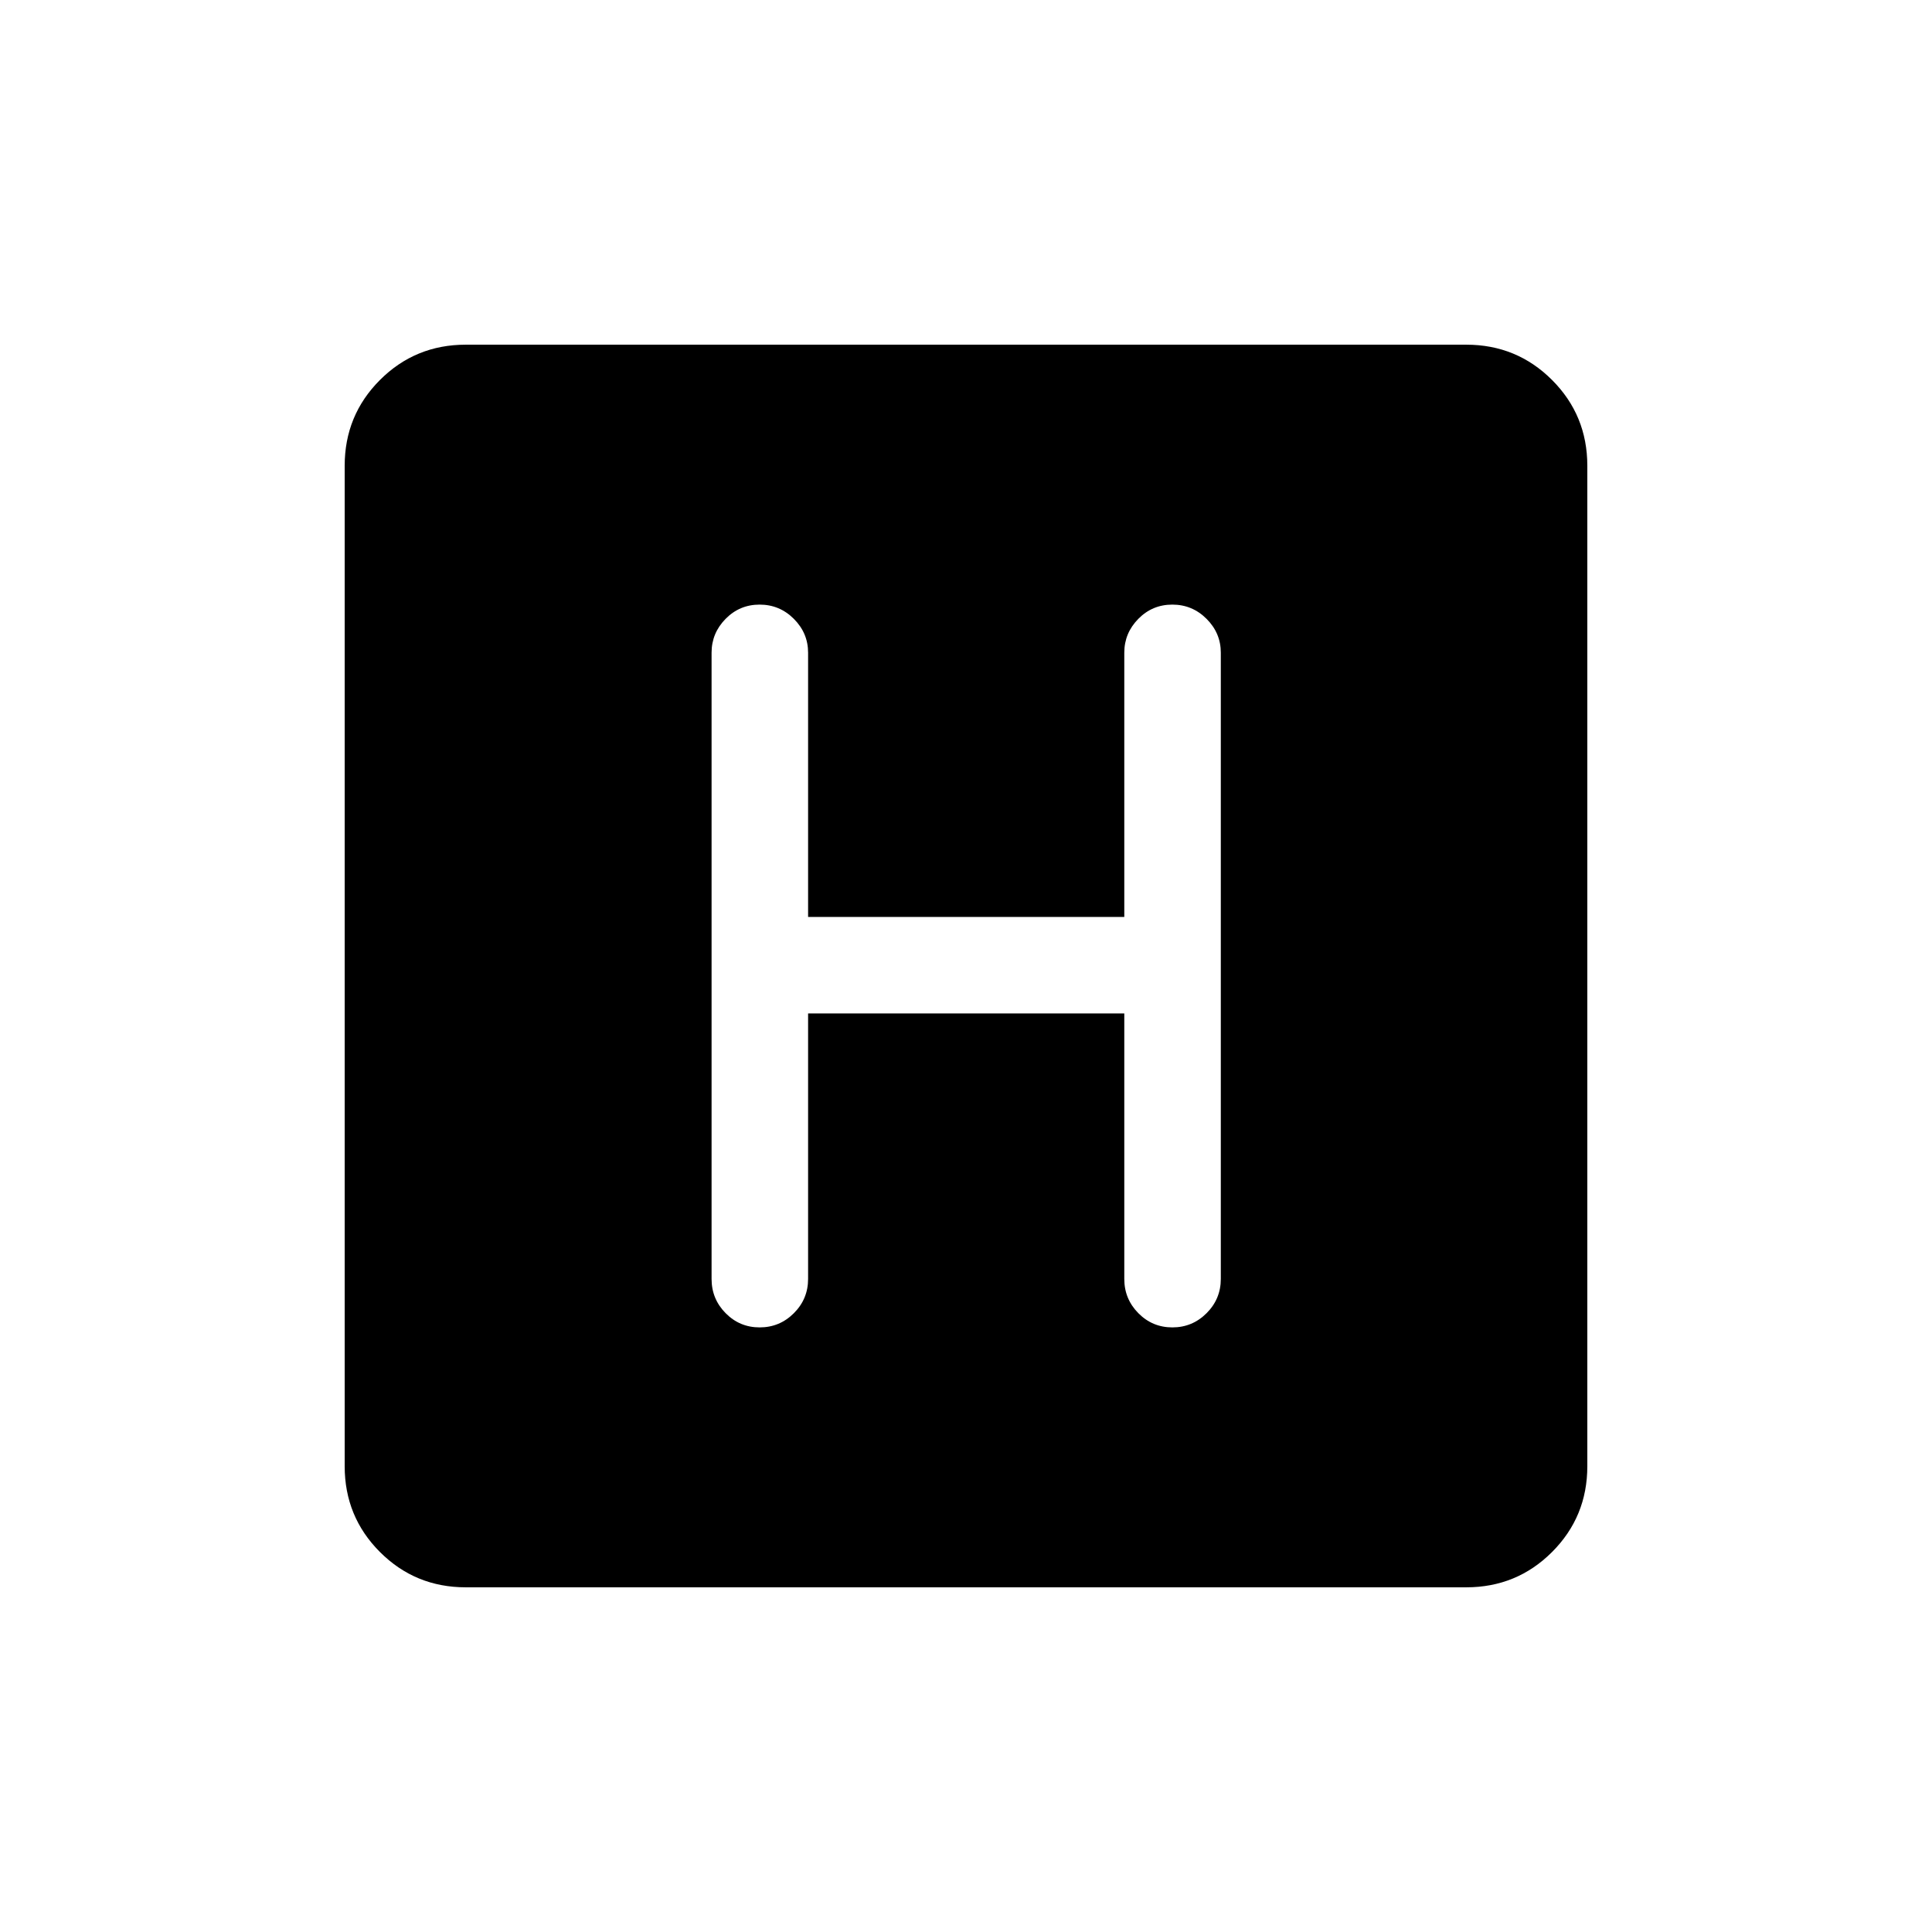 <svg xmlns="http://www.w3.org/2000/svg" height="20" viewBox="0 96 960 960" width="20"><path d="M231.448 884.729q-25.109 0-42.643-17.534t-17.534-42.643V327.448q0-25.109 17.534-42.643t42.643-17.534h497.104q25.109 0 42.643 17.534t17.534 42.643v497.104q0 25.109-17.534 42.643t-42.643 17.534H231.448Zm170.09-285.153h157.116V731.5q0 9.934 6.979 17.005t16.919 7.071q9.94 0 17.001-7.071 7.061-7.071 7.061-17.005V420.308q0-9.713-7.074-16.799-7.075-7.085-17.015-7.085-9.94 0-16.905 7.085-6.966 7.086-6.966 16.799v131.308H401.538V420.308q0-9.713-7.075-16.799-7.075-7.085-17.015-7.085-9.94 0-16.905 7.085-6.965 7.086-6.965 16.799V731.5q0 9.934 6.979 17.005 6.978 7.071 16.918 7.071t17.002-7.071q7.061-7.071 7.061-17.005V599.576Z"/></svg>